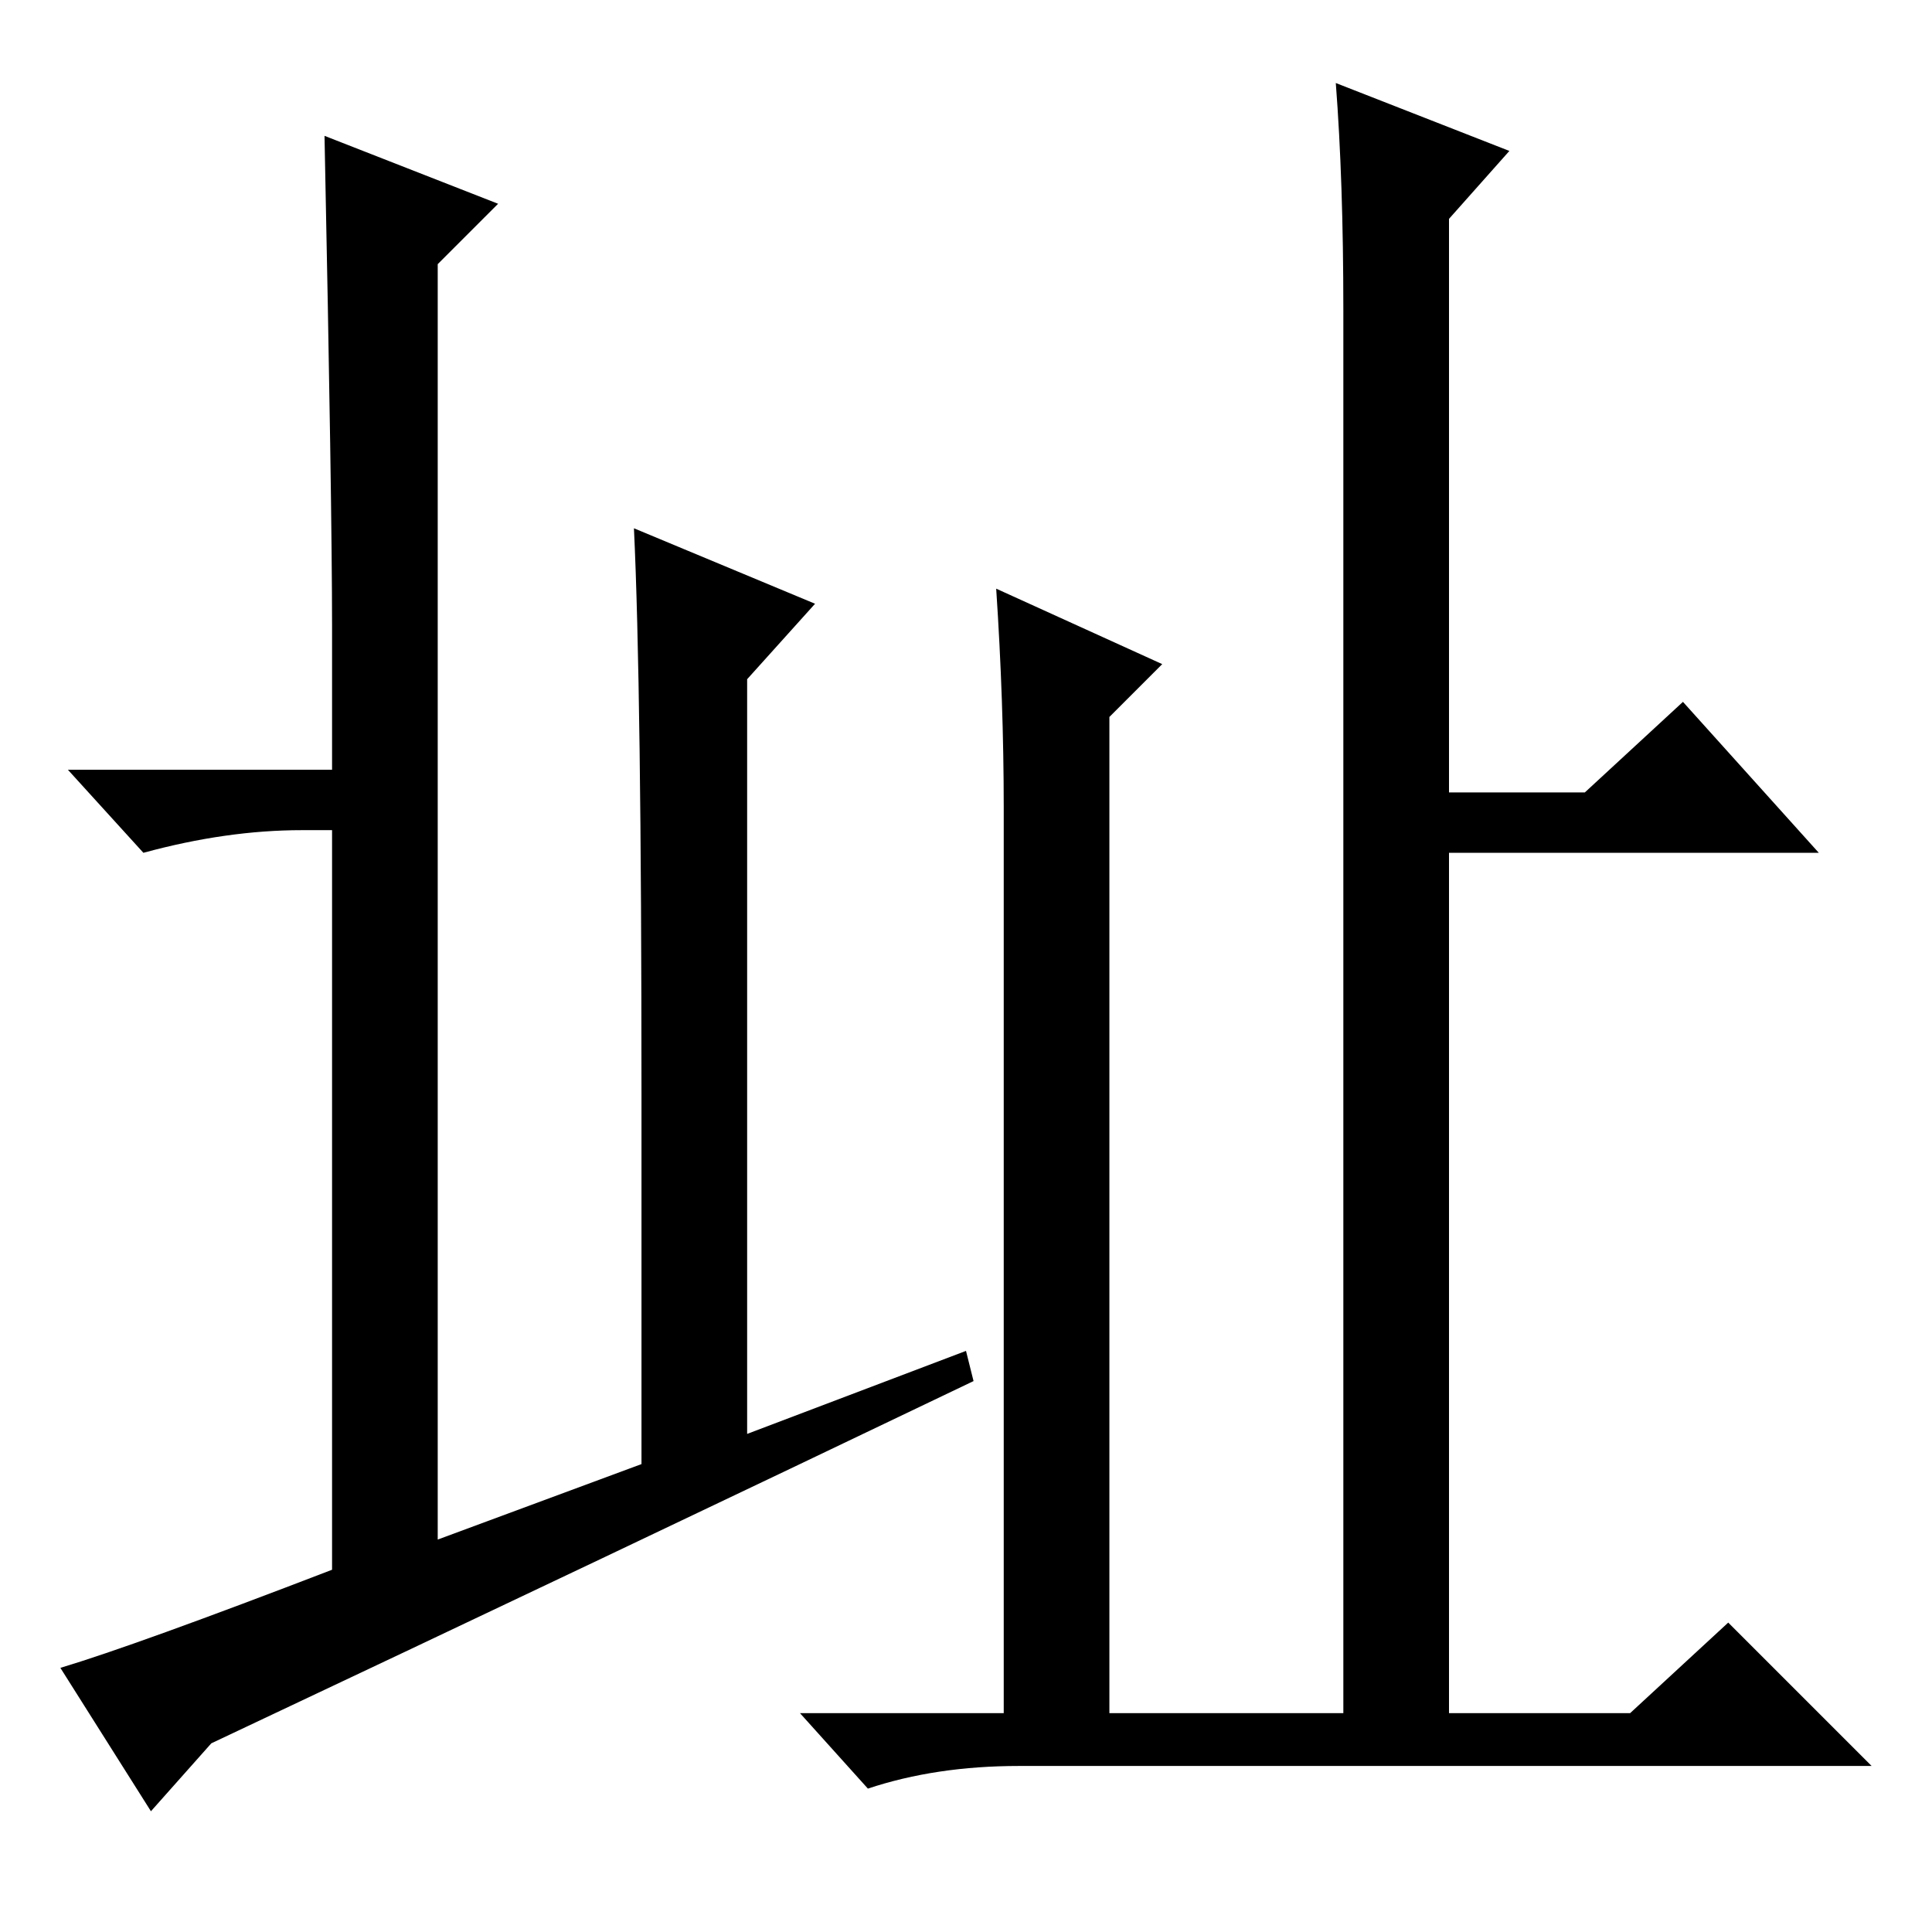 <?xml version="1.0" standalone="no"?>
<!DOCTYPE svg PUBLIC "-//W3C//DTD SVG 1.1//EN" "http://www.w3.org/Graphics/SVG/1.1/DTD/svg11.dtd" >
<svg xmlns="http://www.w3.org/2000/svg" xmlns:xlink="http://www.w3.org/1999/xlink" version="1.1" viewBox="0 -36 256 256">
  <g transform="matrix(1 0 0 -1 0 220)">
   <path fill="currentColor"
d="M44 48v98h-4q-10 0 -21 -3l-10 11h35v19q0 16 -1 65l23 -9l-8 -8v-169l27 10v49q0 54 -1 75l24 -10l-9 -10v-100l29 11l1 -4q-48 -23 -101 -48l-8 -9l-12 19q10 3 36 13zM178 215q0 17 -1 30l23 -9l-8 -9v-76h18l13 12l18 -20h-49v-114h24l13 12l19 -19h-113
q-11 0 -20 -3l-9 10h27v120q0 14 -1 29l22 -10l-7 -7v-132h31v186z" />
  </g>

</svg>
